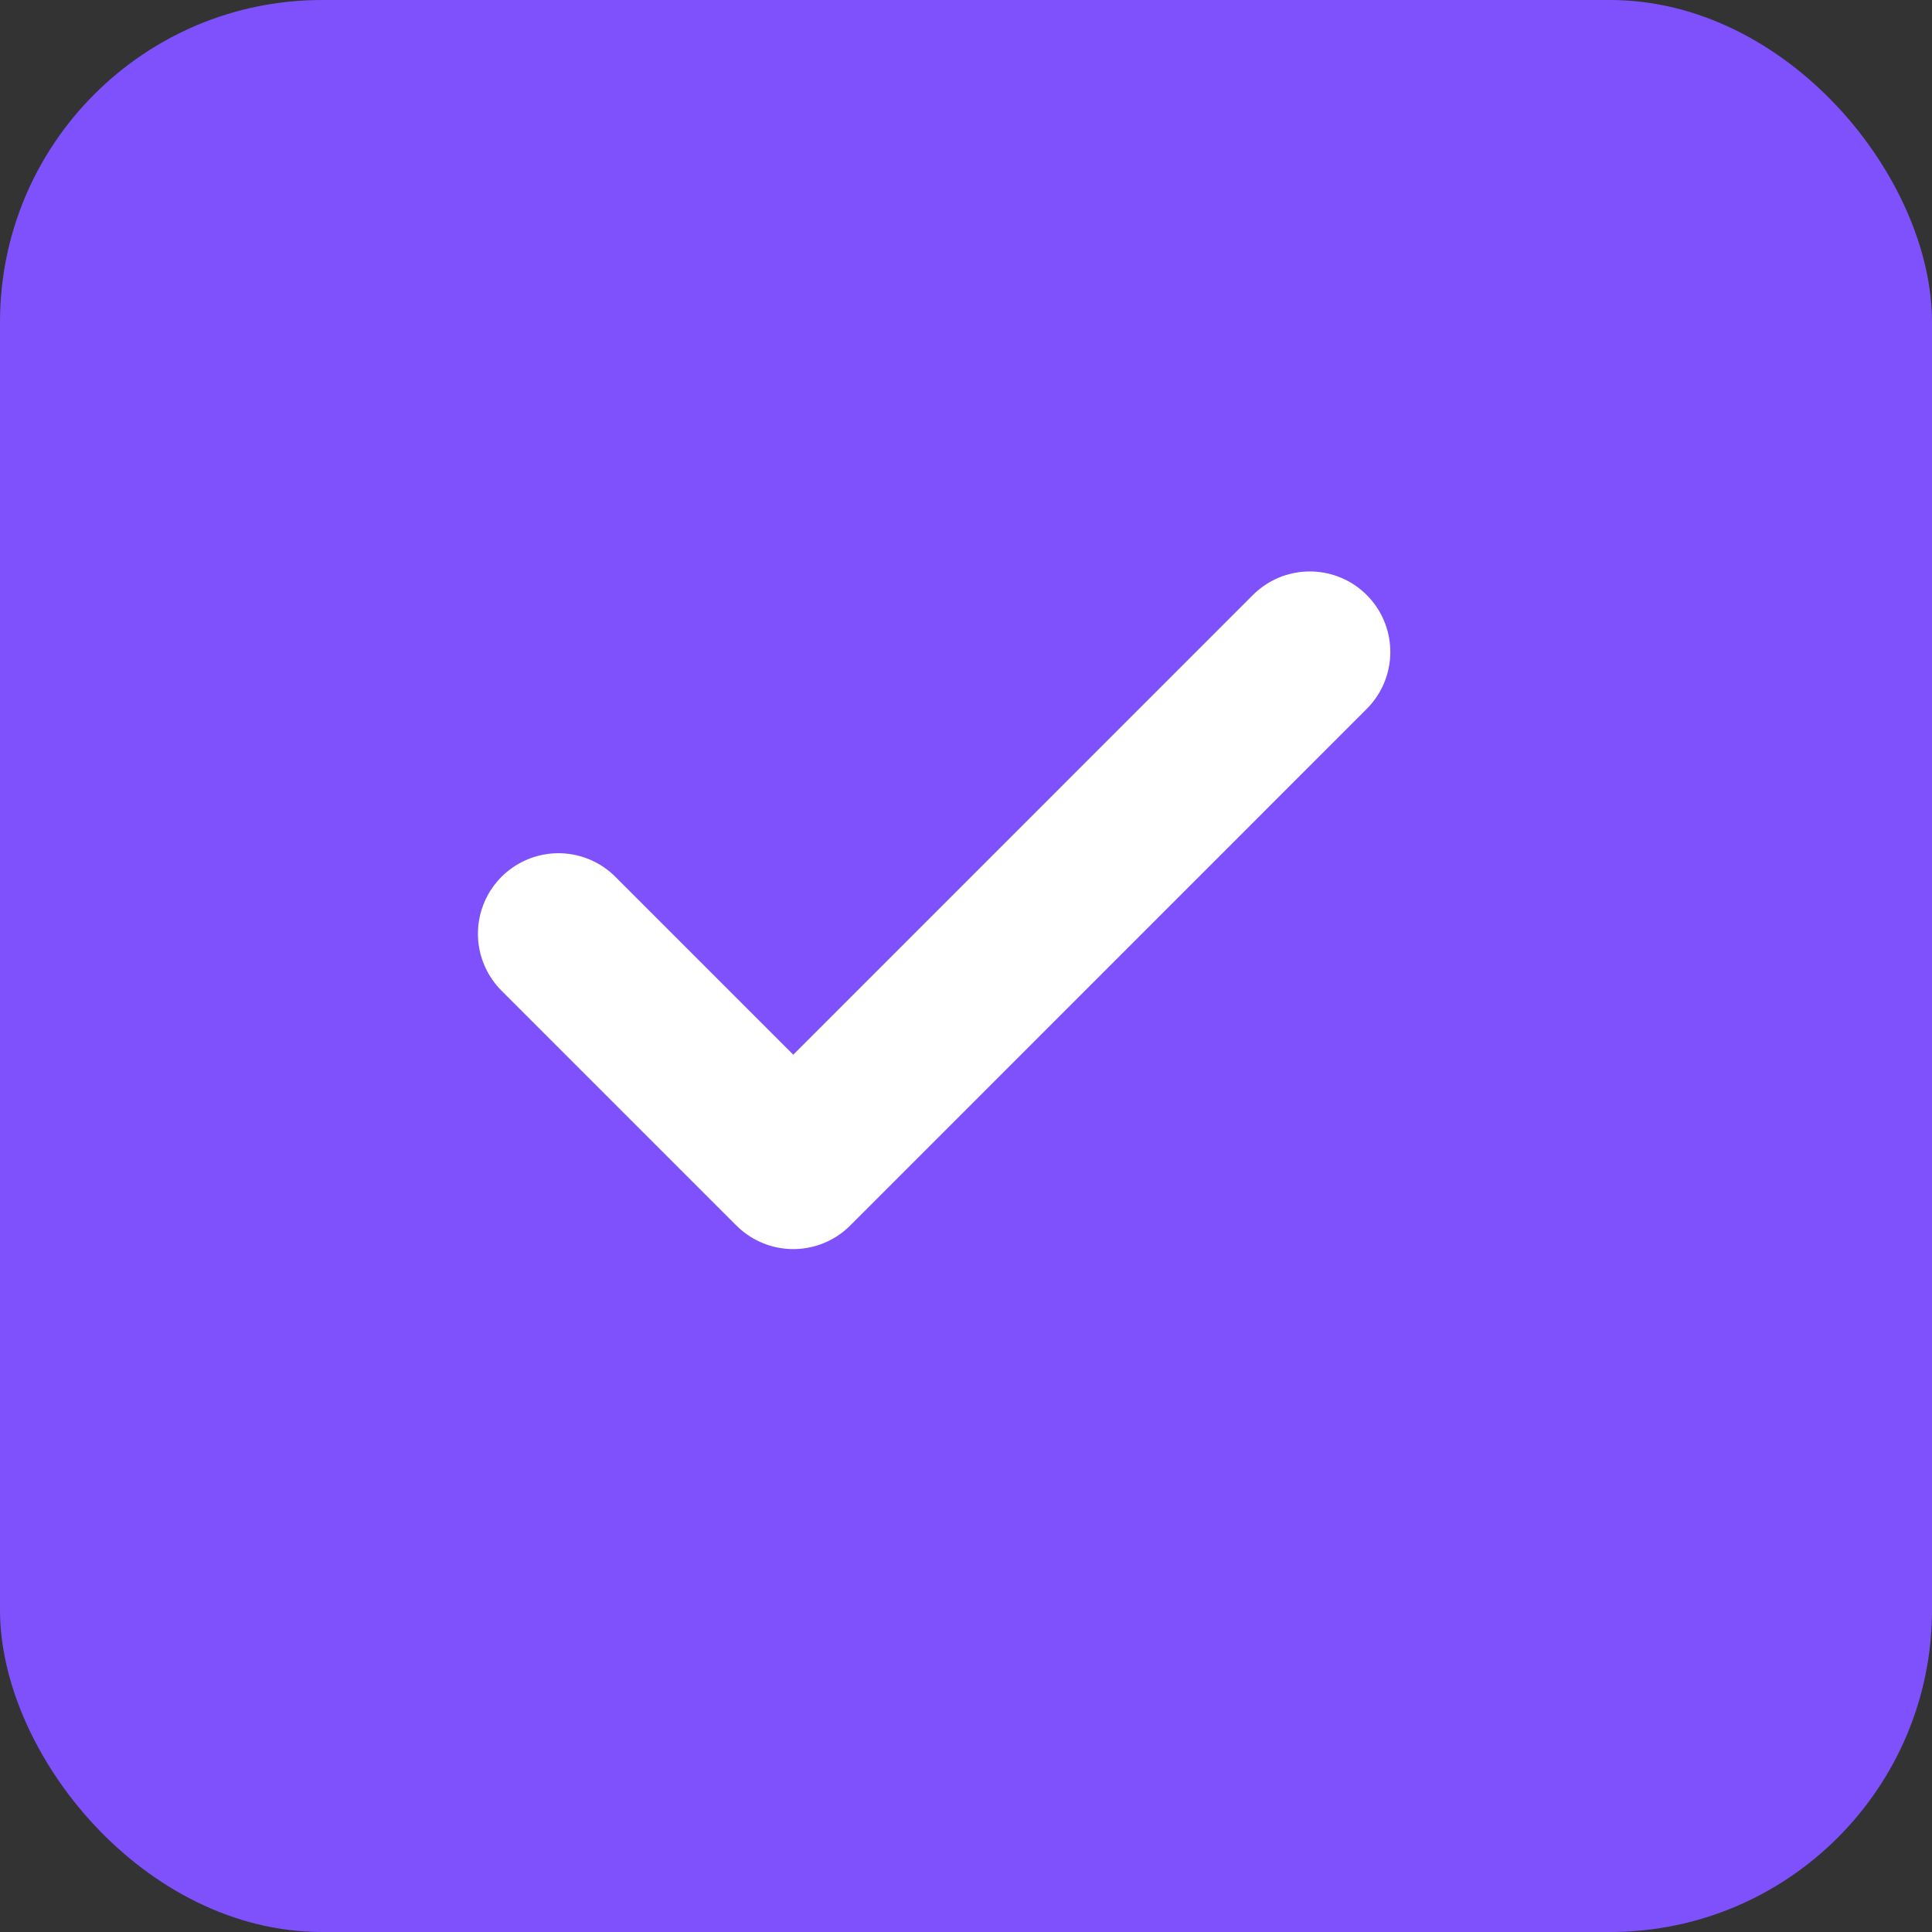 <svg width="20" height="20" viewBox="0 0 20 20" fill="none" xmlns="http://www.w3.org/2000/svg">
<rect x="0" y="0" width="20" height="20" fill="#333333" stroke="none"/>
<rect width="20" height="20" rx="3.333" fill="#7E51FD"/>
<path d="M13.559 6.749L8.212 12.097L5.781 9.666" stroke="white" stroke-width="1.667" stroke-linecap="round" stroke-linejoin="round"/>
</svg>
